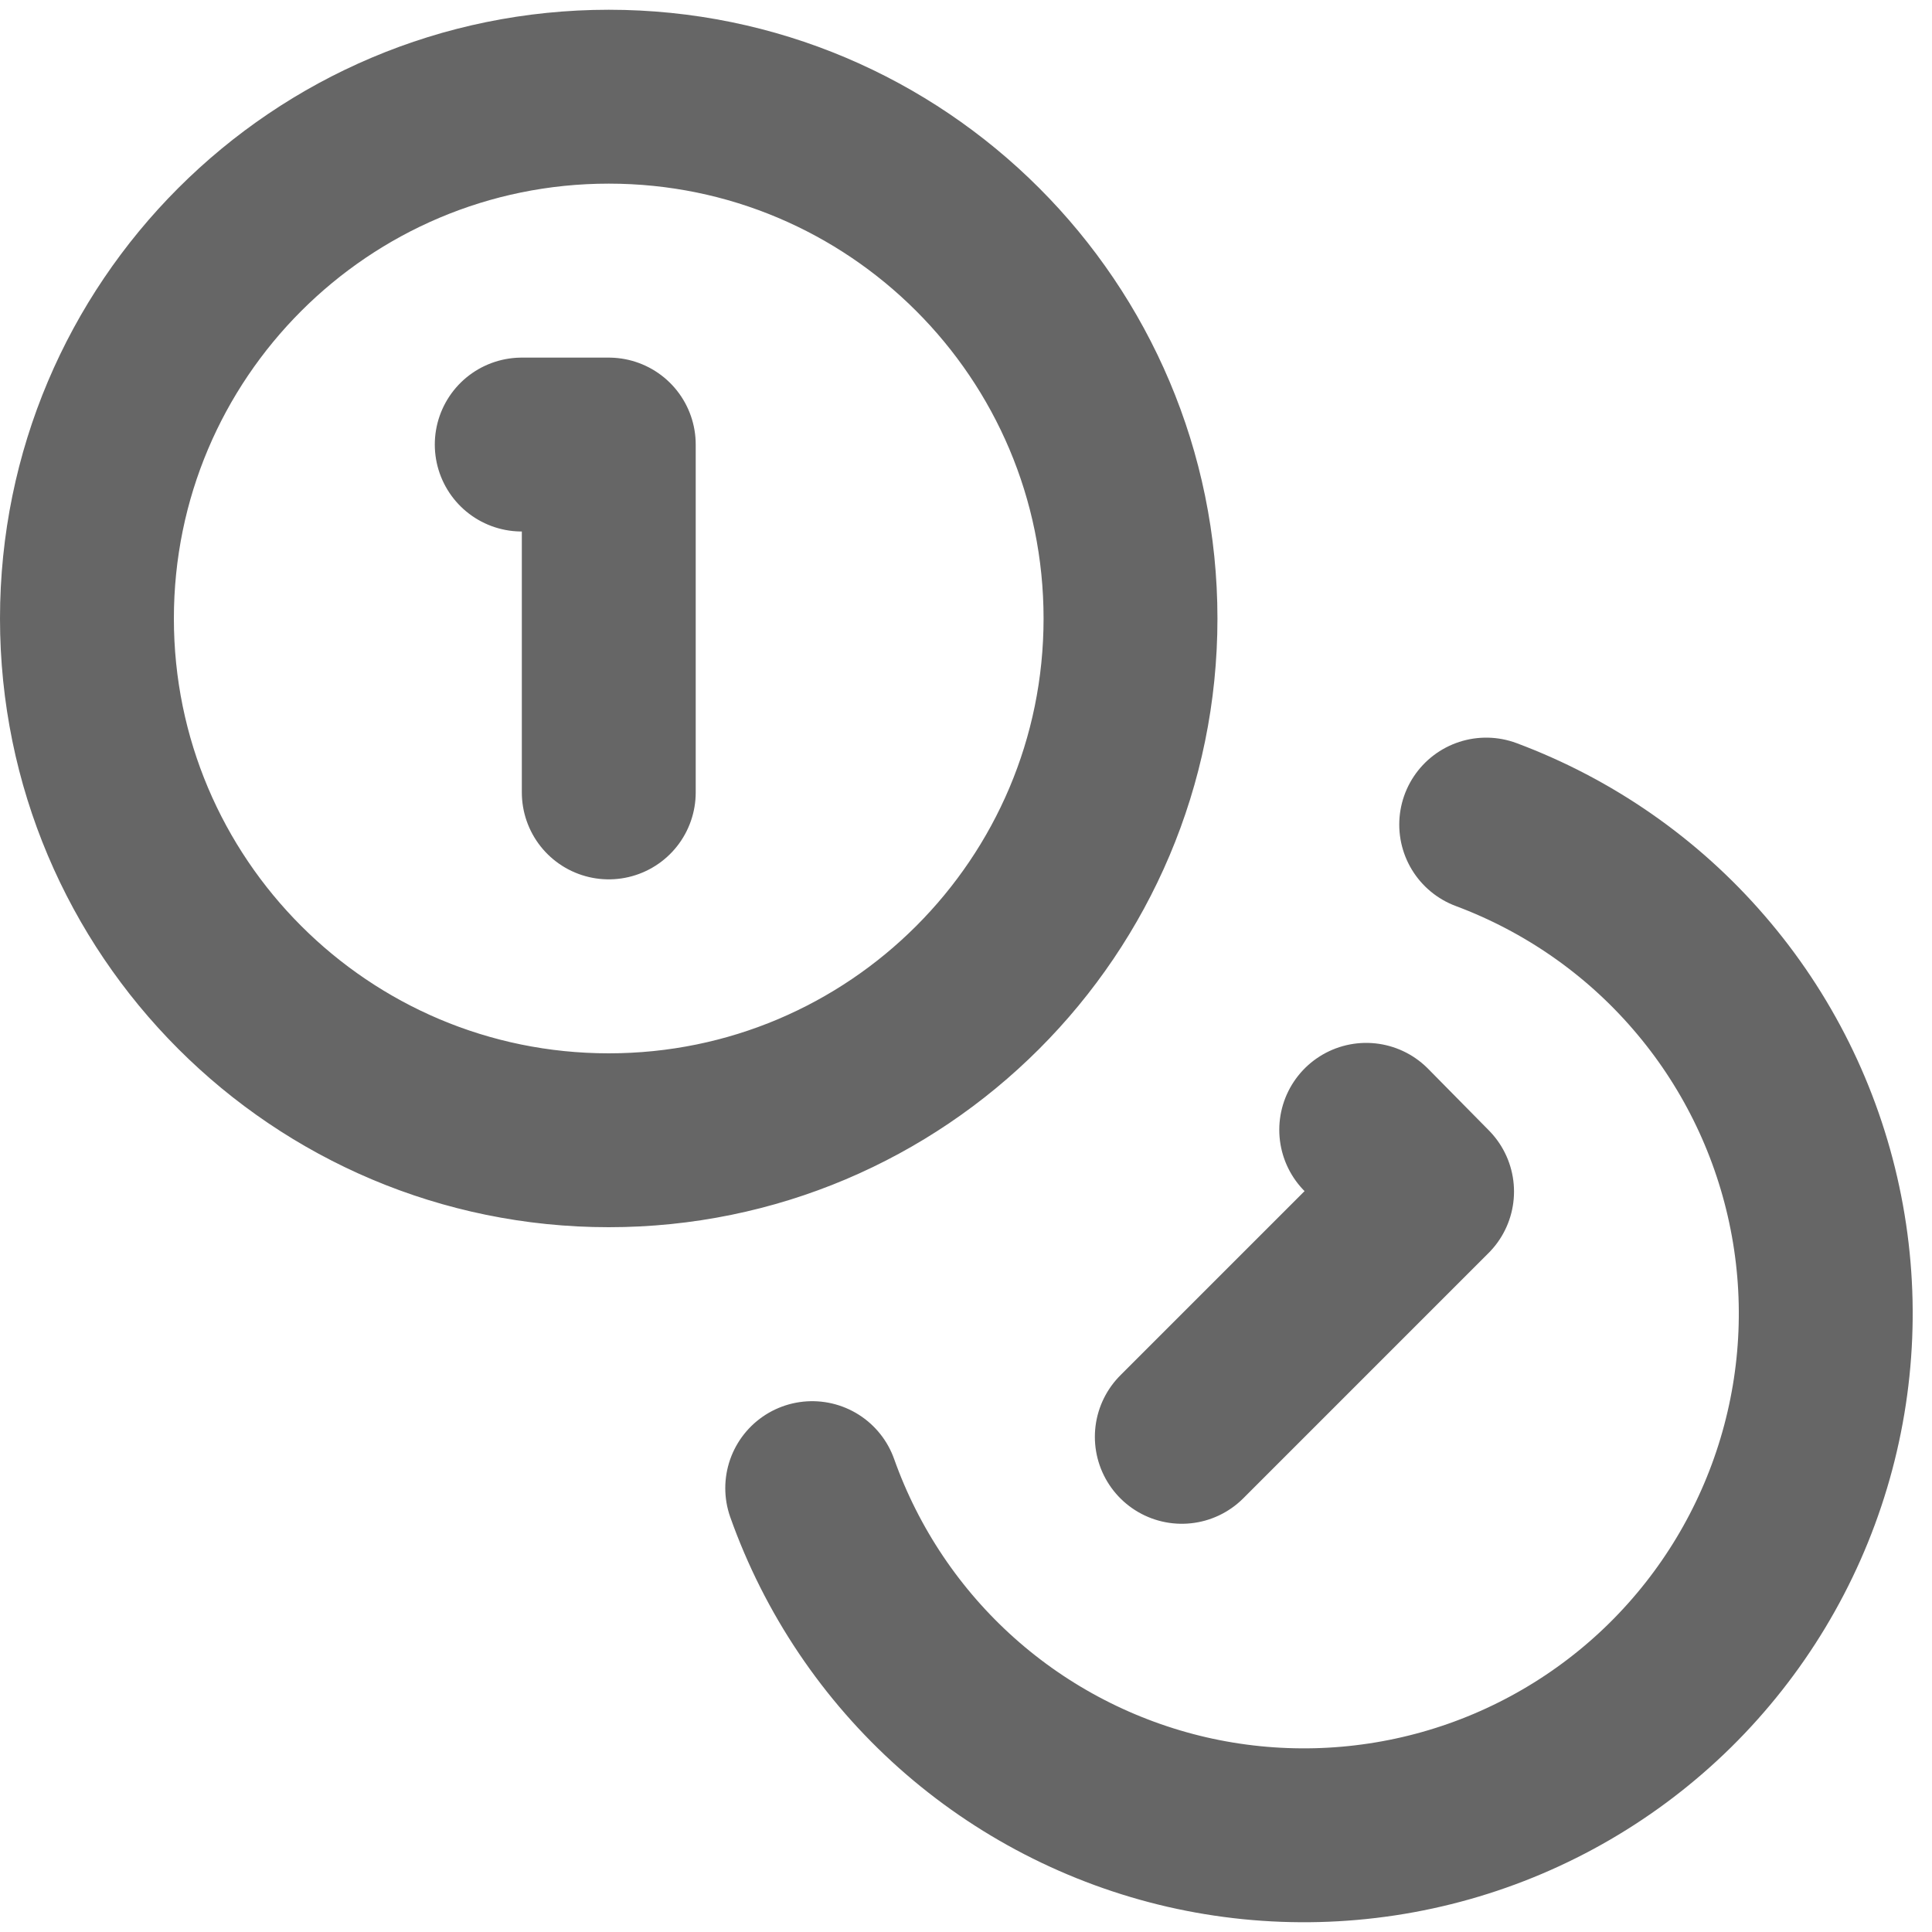 <svg width="20" height="20" viewBox="0 0 20 20" fill="none" xmlns="http://www.w3.org/2000/svg">
<path d="M15.385 8.536C16.236 8.854 16.994 9.38 17.587 10.068C18.181 10.755 18.591 11.581 18.781 12.47C18.971 13.358 18.933 14.28 18.672 15.149C18.411 16.019 17.935 16.809 17.288 17.447C16.641 18.084 15.843 18.548 14.969 18.795C14.095 19.042 13.173 19.065 12.288 18.862C11.403 18.658 10.583 18.235 9.905 17.631C9.227 17.027 8.712 16.261 8.408 15.405M5.401 4.602H6.302V8.203M14.143 11.696L14.773 12.335L12.234 14.874M11.703 6.403C11.703 9.386 9.285 11.804 6.302 11.804C3.318 11.804 0.9 9.386 0.9 6.403C0.9 3.419 3.318 1.001 6.302 1.001C9.285 1.001 11.703 3.419 11.703 6.403Z" stroke="#666666" stroke-width="1.8" stroke-linecap="round" stroke-linejoin="round"/>
</svg>
